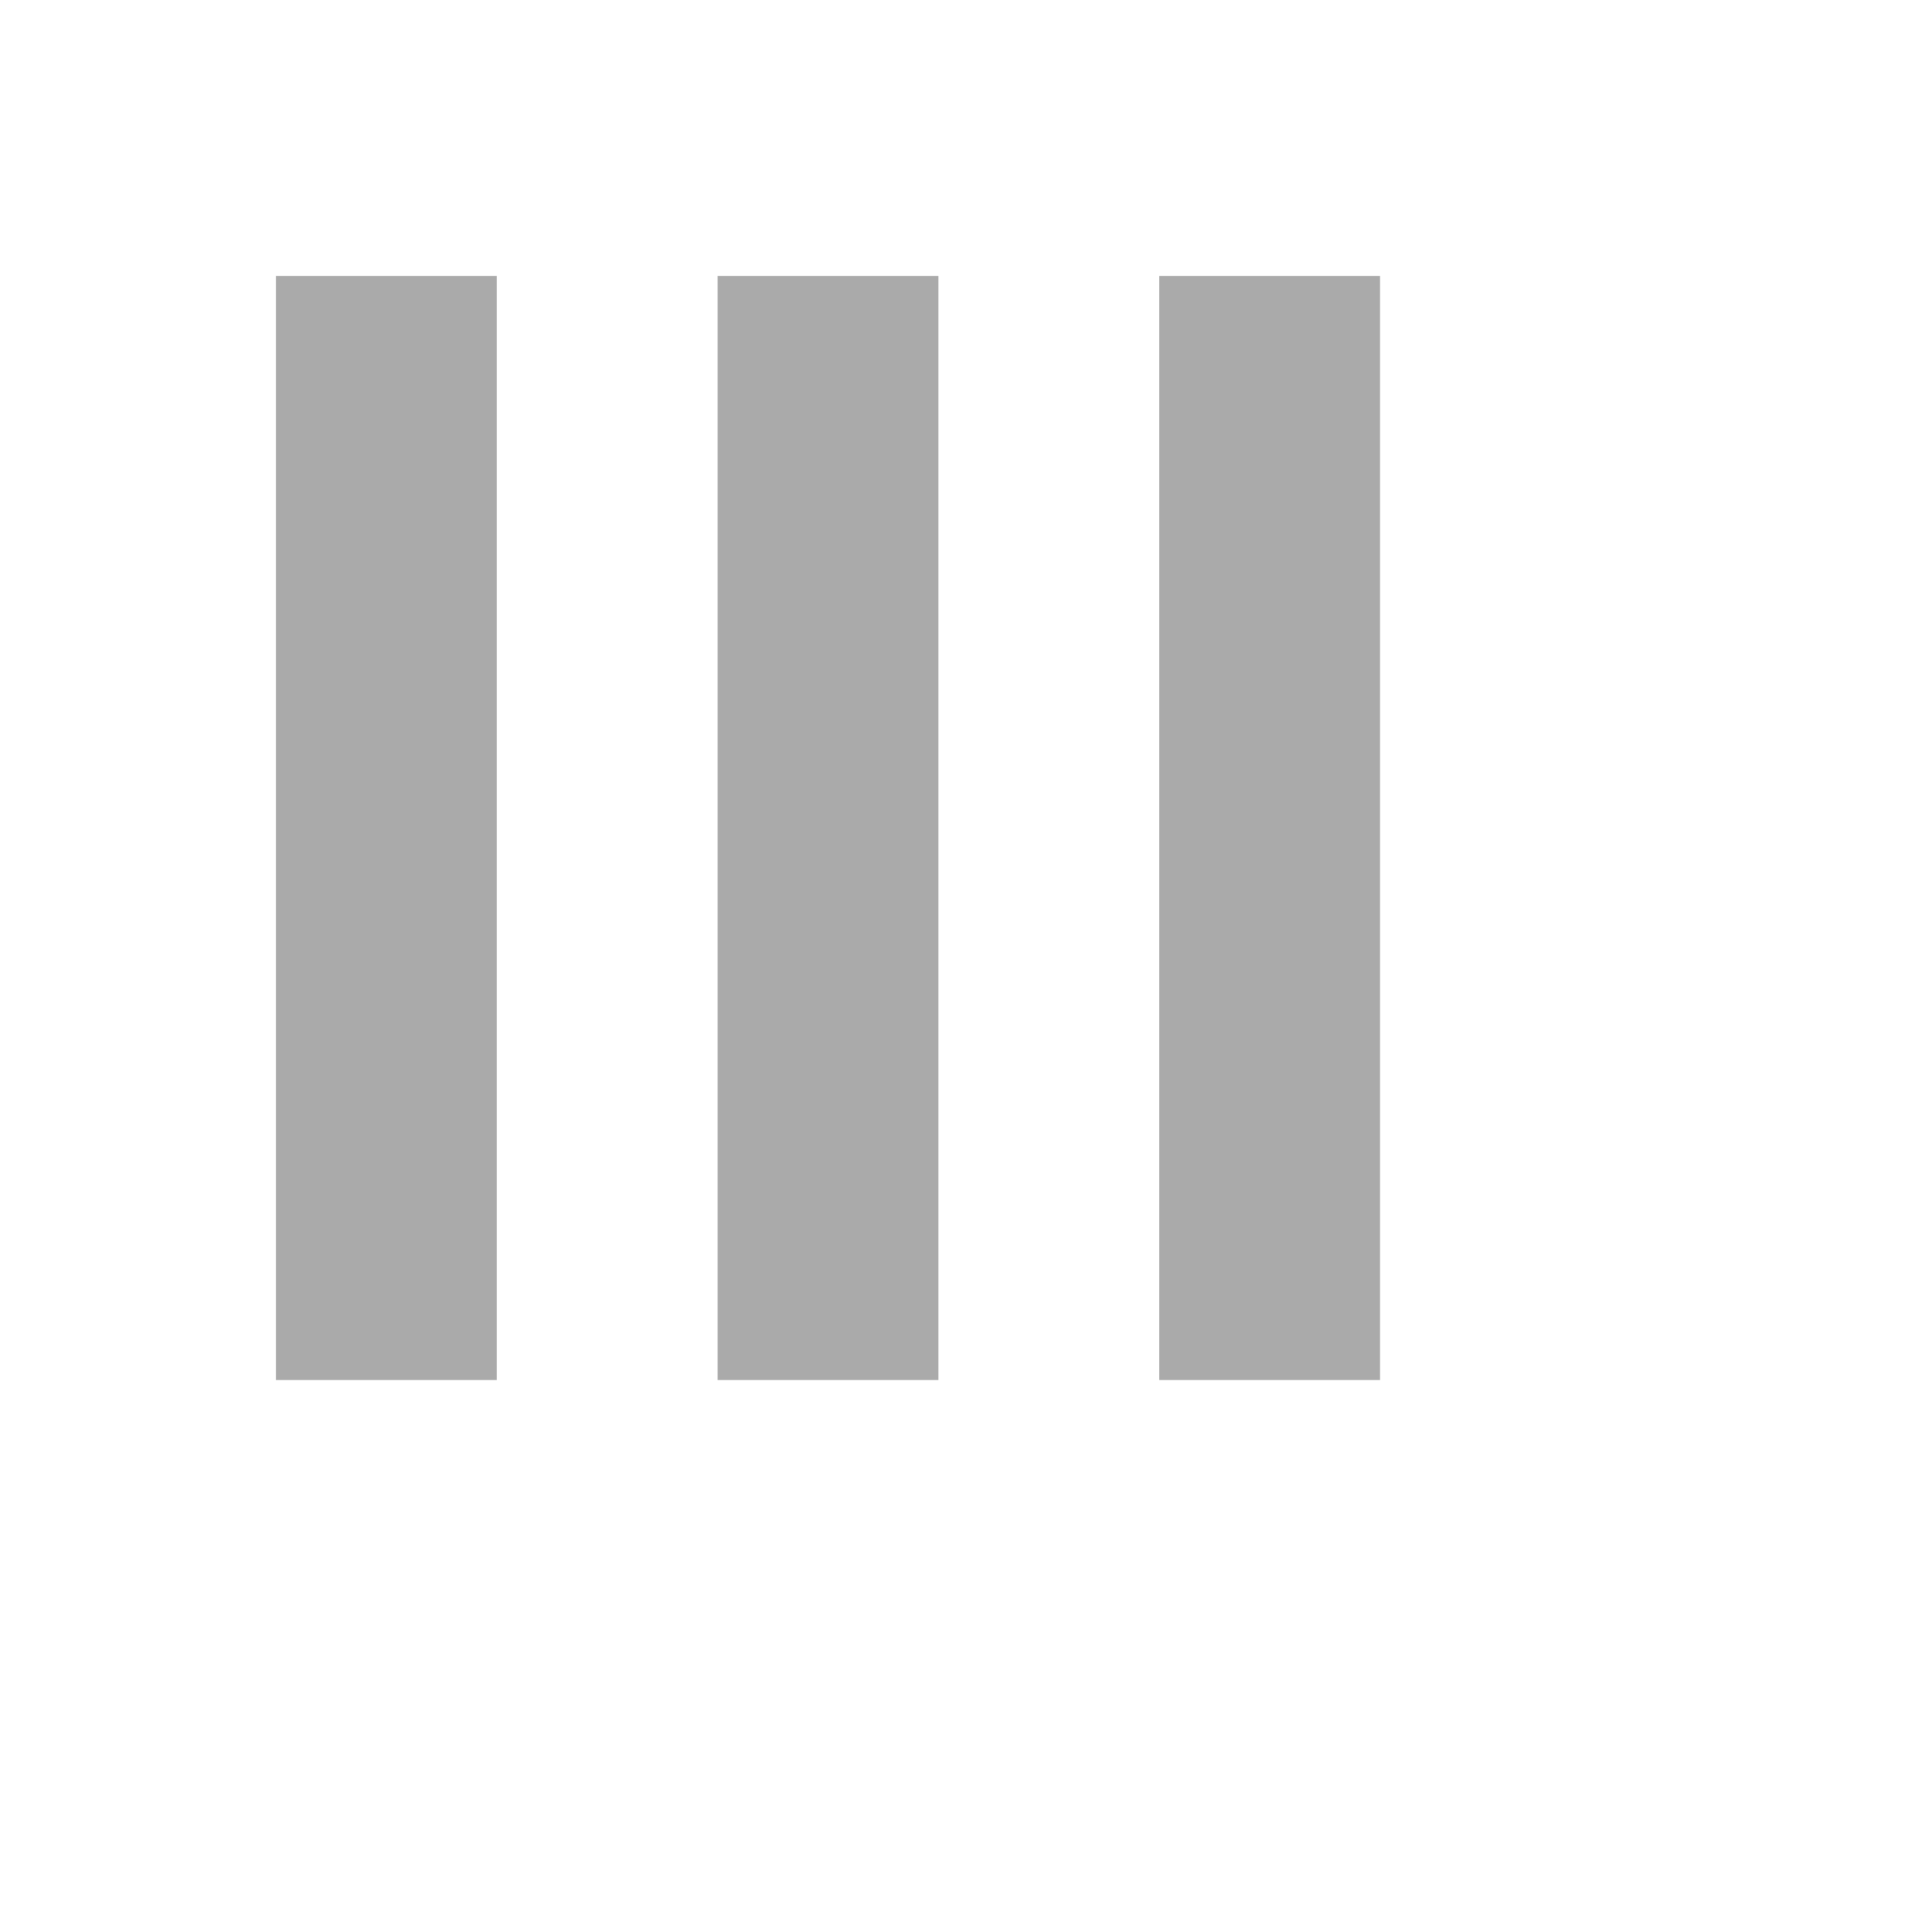 <svg xmlns="http://www.w3.org/2000/svg"  viewBox="0 0 70 70">
    <style>
        .line {
            fill: none;
            stroke: #aaa;
            stroke-width: 8;
            stroke-dasharray: 40;
        }
        .animated {
            animation: draw 0.8s ease-in-out;
            animation-iteration-count: infinite;
            stroke-dashoffset: 0;
        }
        .line2 {
            animation-delay: 0.08s
        }
        .line3 {
            animation-delay: 0.16s
        }
        @keyframes draw {
            0% {
                stroke-dashoffset: 0;
            }
            50% {
                stroke-dashoffset: 30;
            }
            100% {
                stroke-dashoffset: 0;
            }
        }
    </style>
    <line class="line animated" x1="14" y1="10" x2="14" y2="50" />
    <line class="line animated line2" x1="30" y1="10" x2="30" y2="50" />
    <line class="line animated line3" x1="46" y1="10" x2="46" y2="50" />
</svg>
